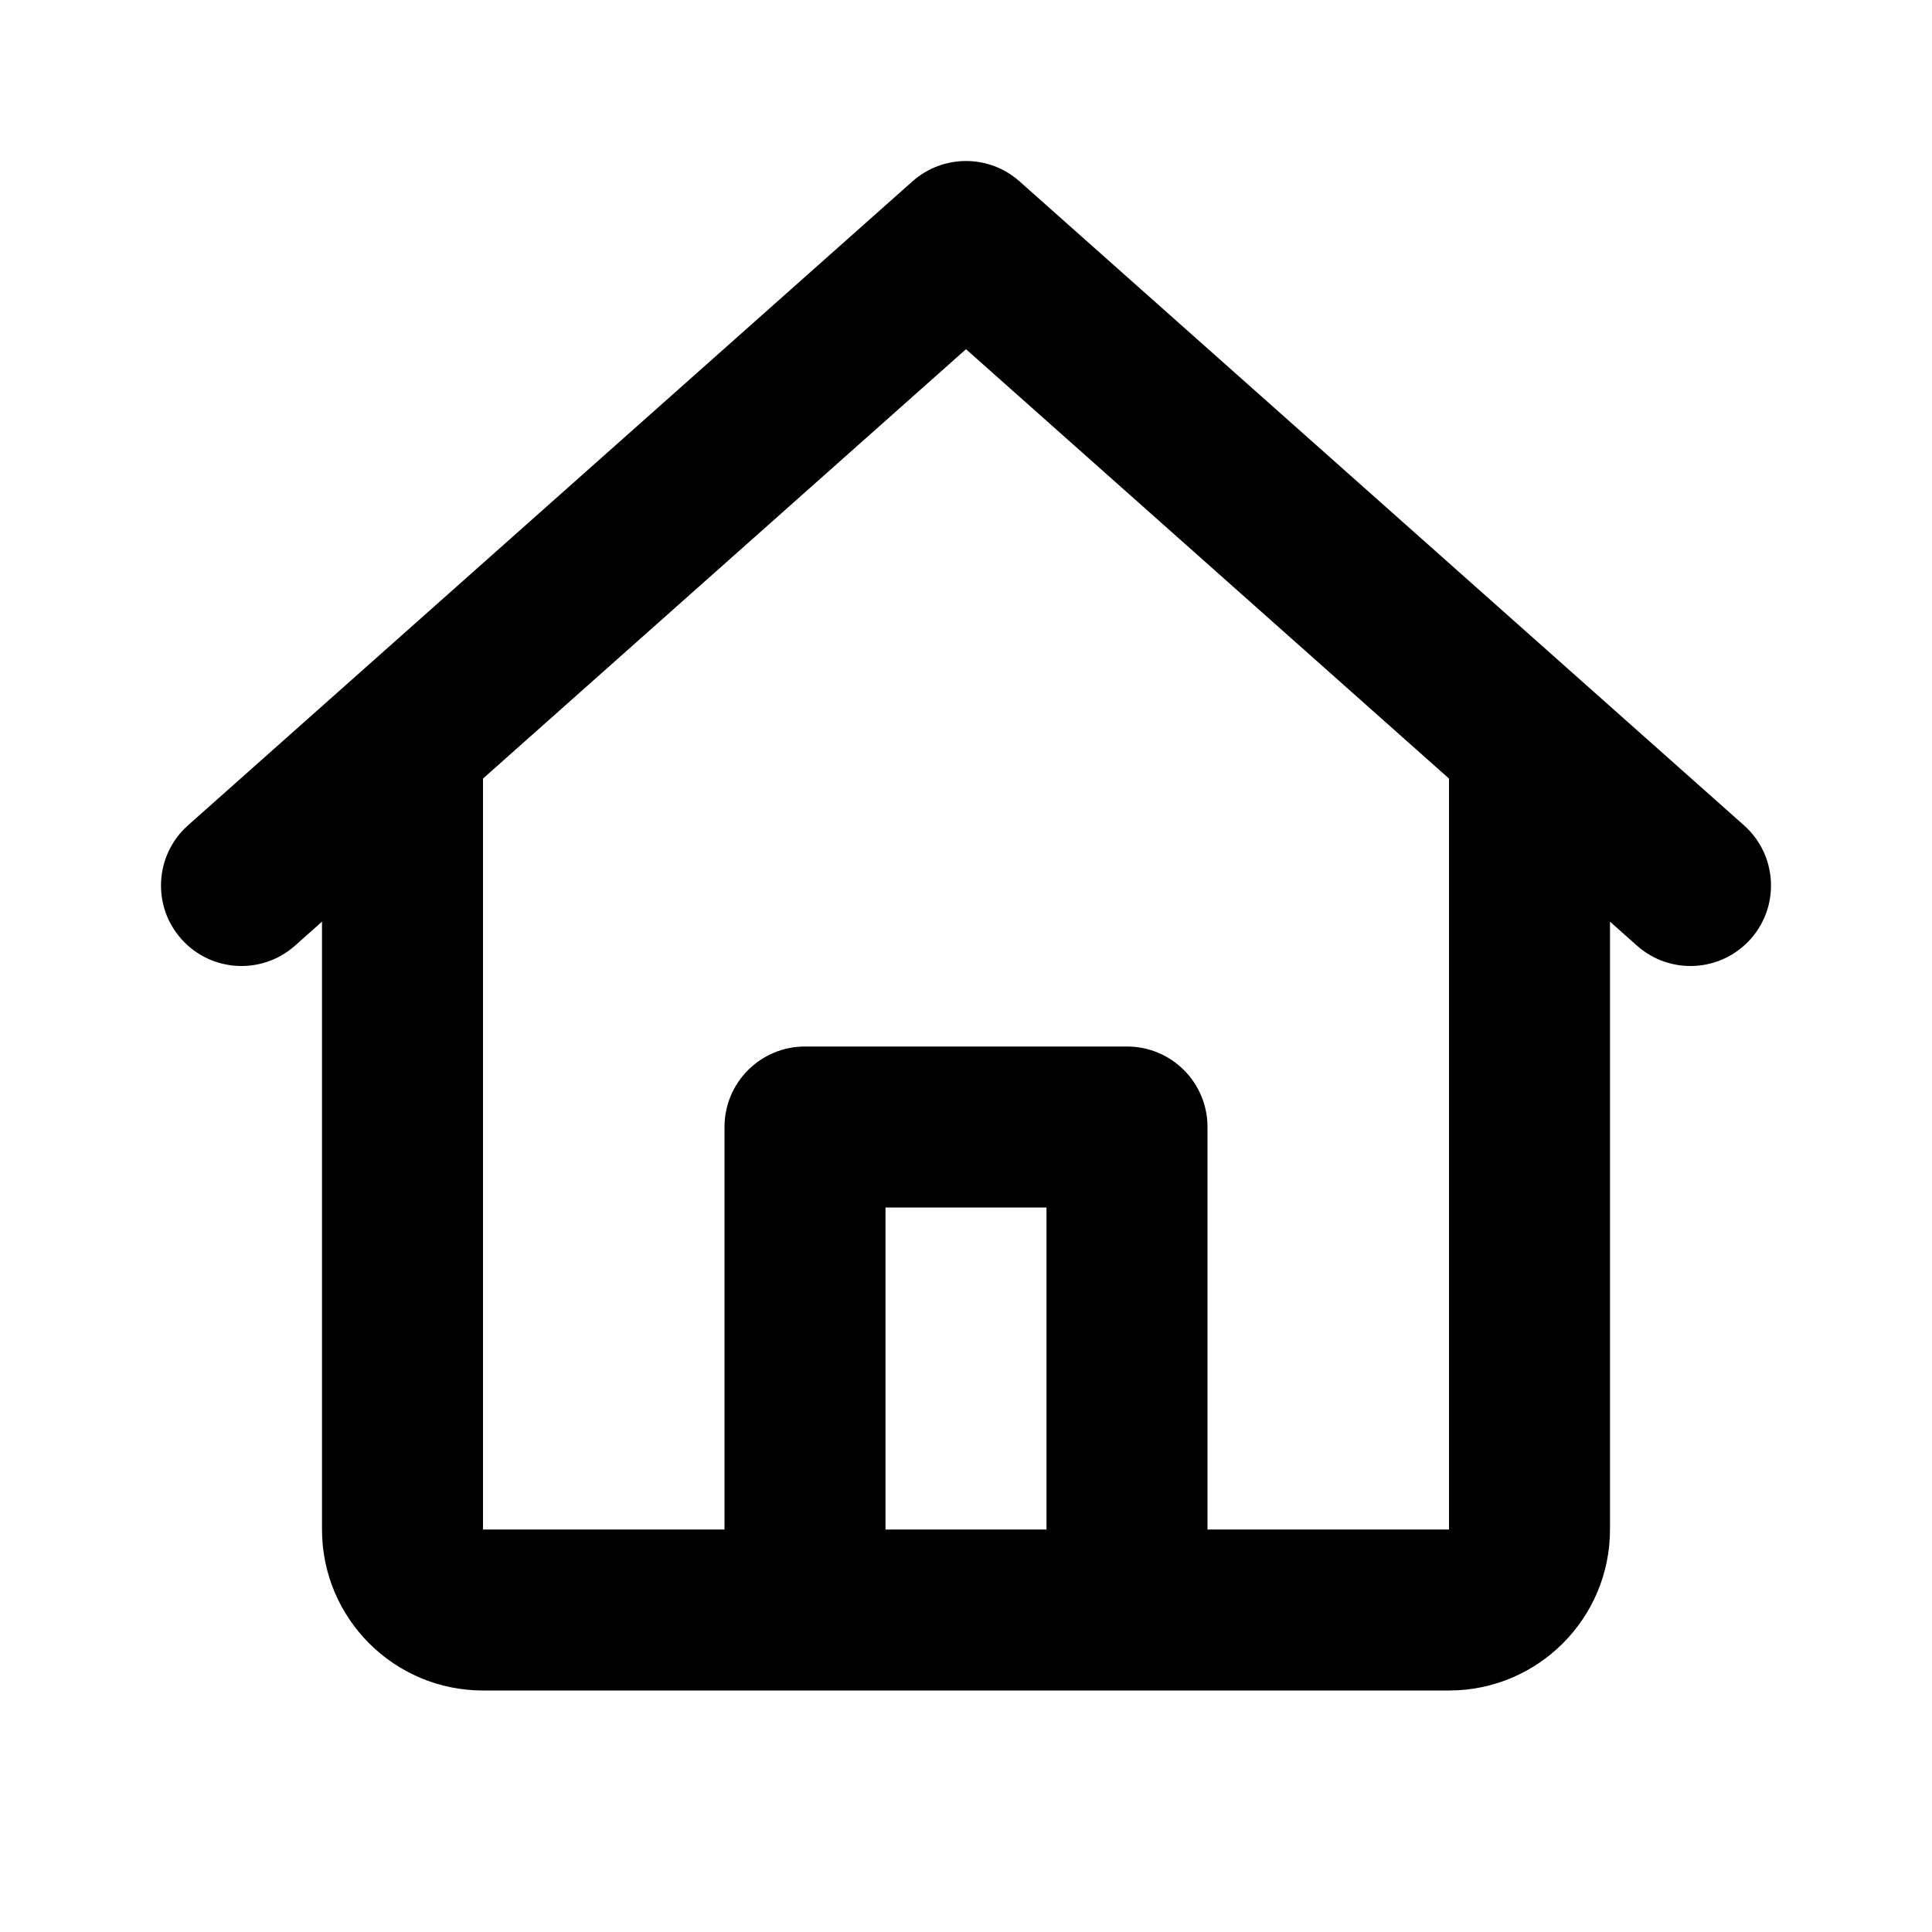 <svg width="1em" height="1em" viewBox="0 0 48 48" fill="currentColor" xmlns="http://www.w3.org/2000/svg">
<path d="M22.671 4.505C23.429 3.832 24.571 3.832 25.329 4.505L43.329 20.505C44.154 21.239 44.229 22.503 43.495 23.329C42.761 24.154 41.497 24.229 40.671 23.495L40 22.898V38C40 40.209 38.209 42 36 42H12C9.791 42 8 40.209 8 38V22.898L7.329 23.495C6.503 24.229 5.239 24.154 4.505 23.329C3.771 22.503 3.846 21.239 4.671 20.505L22.671 4.505ZM22 38H26V30H22V38ZM30 38H36V19.343L24 8.676L12 19.343V38H18V28C18 26.895 18.895 26 20 26H28C29.105 26 30 26.895 30 28V38Z" />
</svg>
